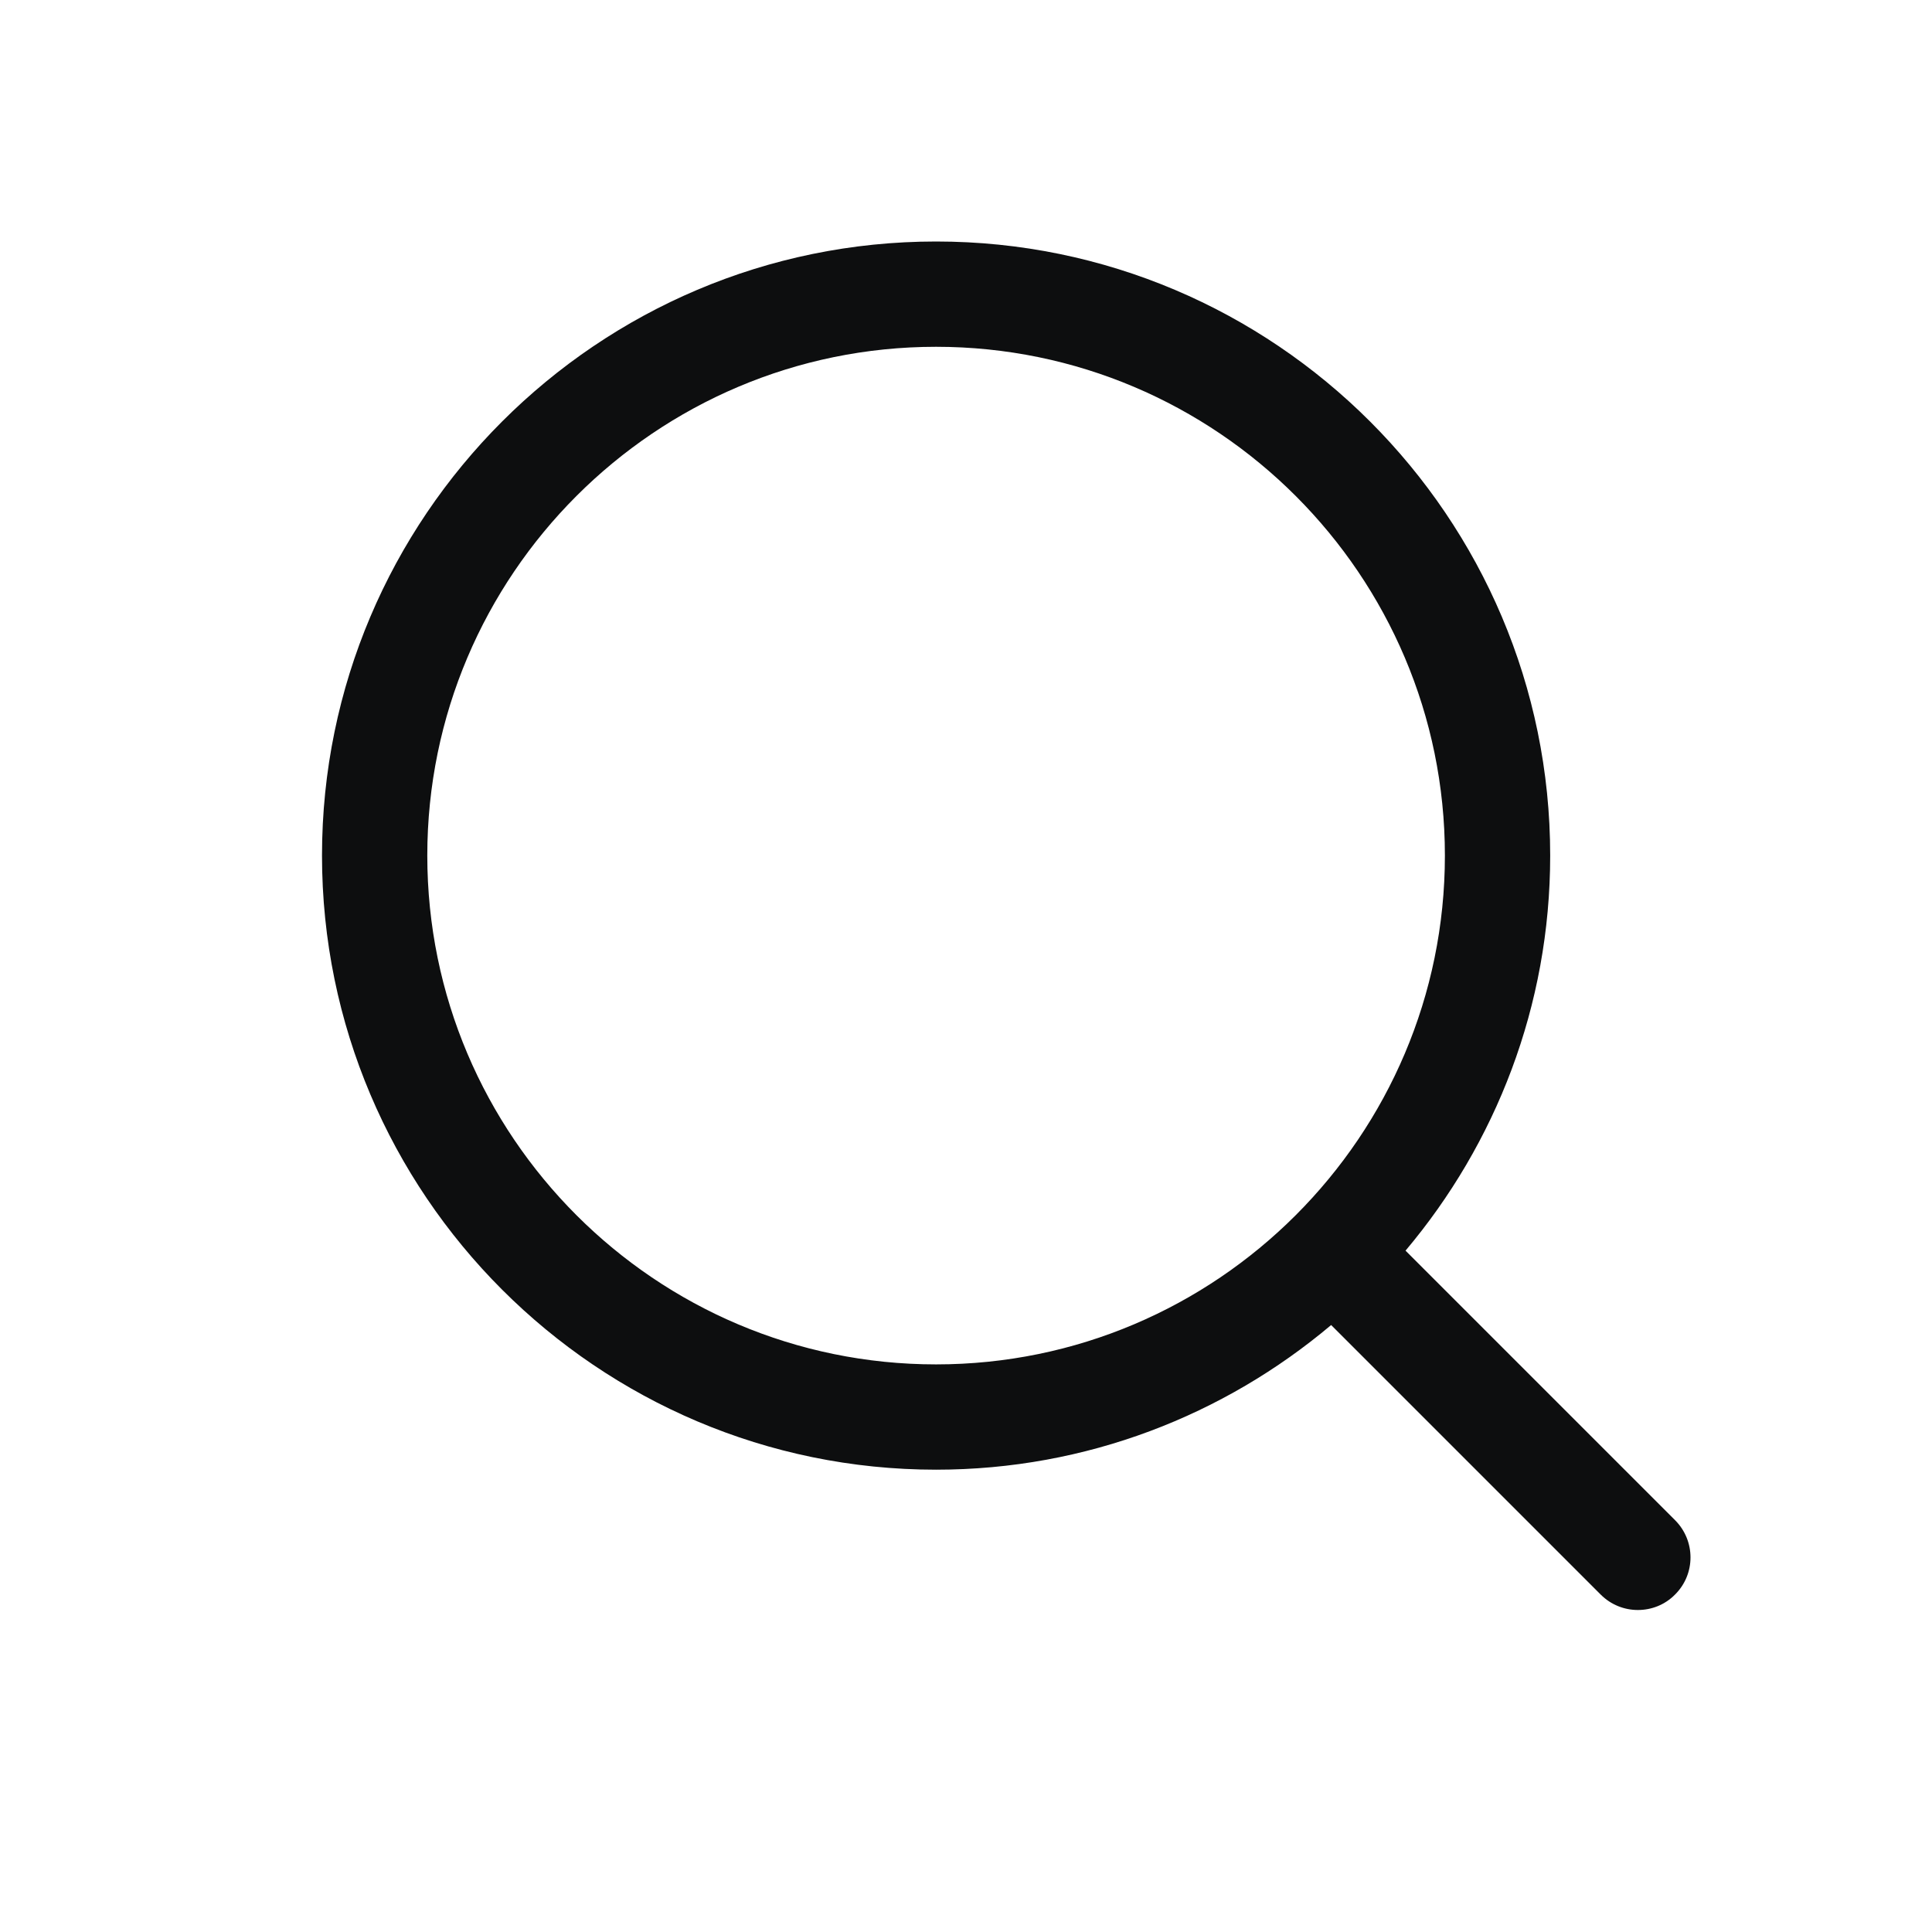<svg width="24" height="24" viewBox="0 0 24 24" fill="none" xmlns="http://www.w3.org/2000/svg">
<path d="M20.808 18.884L17.46 15.536C18.579 14.208 19.257 12.497 19.257 10.628C19.257 6.422 15.835 3 11.628 3C7.422 3 4 6.422 4 10.628C4 14.835 7.422 18.257 11.628 18.257C13.497 18.257 15.208 17.579 16.536 16.46L19.884 19.808C20.012 19.936 20.179 20 20.346 20C20.514 20 20.681 19.937 20.808 19.808C21.064 19.554 21.064 19.14 20.808 18.884ZM5.308 10.628C5.308 7.143 8.143 4.308 11.628 4.308C15.114 4.308 17.949 7.143 17.949 10.628C17.949 14.114 15.114 16.949 11.628 16.949C8.143 16.949 5.308 14.114 5.308 10.628Z" fill="#0D0E0F"/>
</svg>
